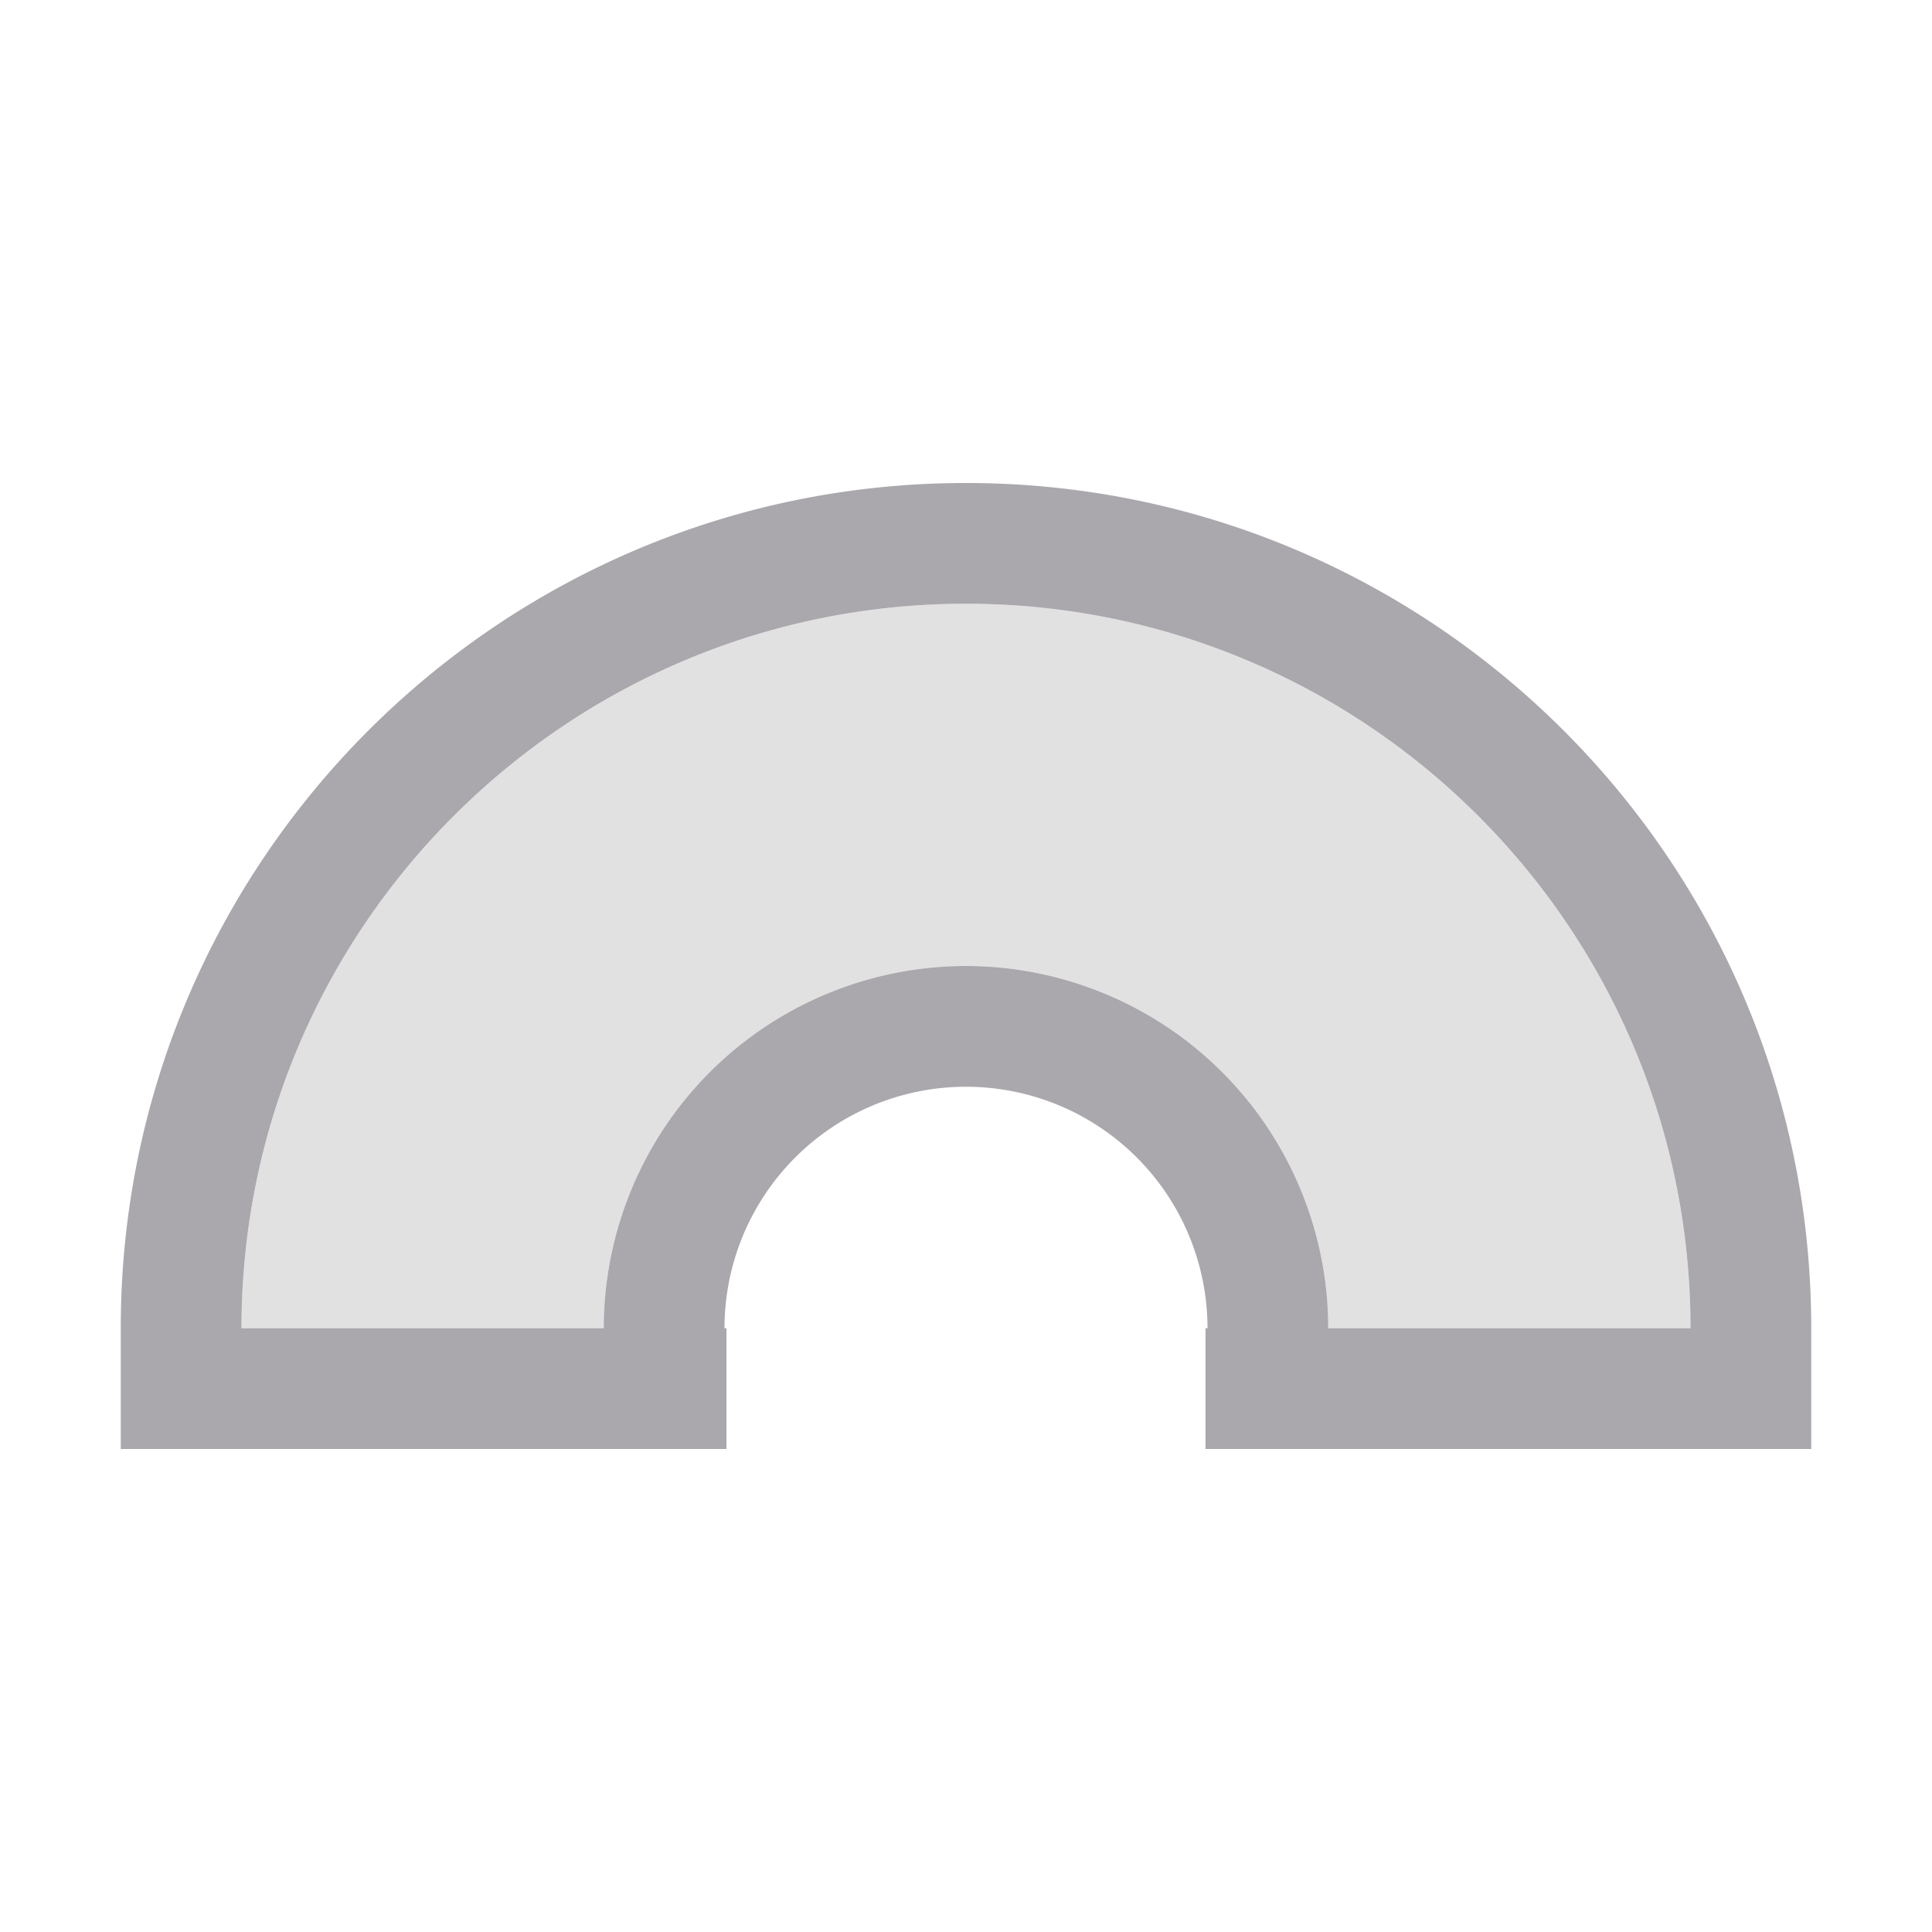 <svg height="32" viewBox="0 0 32 32" width="32" xmlns="http://www.w3.org/2000/svg"><g fill="#aaa8ac"><path d="m16 8c-7.732 0-14 6.268-14 14v2h10.033v-2h-.033a4 4 0 0 1 4-4 4 4 0 0 1 4 4h-.033v2h10.033v-2c0-7.732-6.268-14-14-14zm0 2c6.627 0 12 5.373 12 12h-6a6 6 0 0 0 -6-6 6 6 0 0 0 -6 6h-6c0-6.627 5.373-12 12-12z"/><path d="m16 10c6.627 0 12 5.373 12 12h-6c0-3.314-2.686-6-6-6s-6 2.686-6 6h-6c0-6.627 5.373-12 12-12z" opacity=".35"/></g></svg>